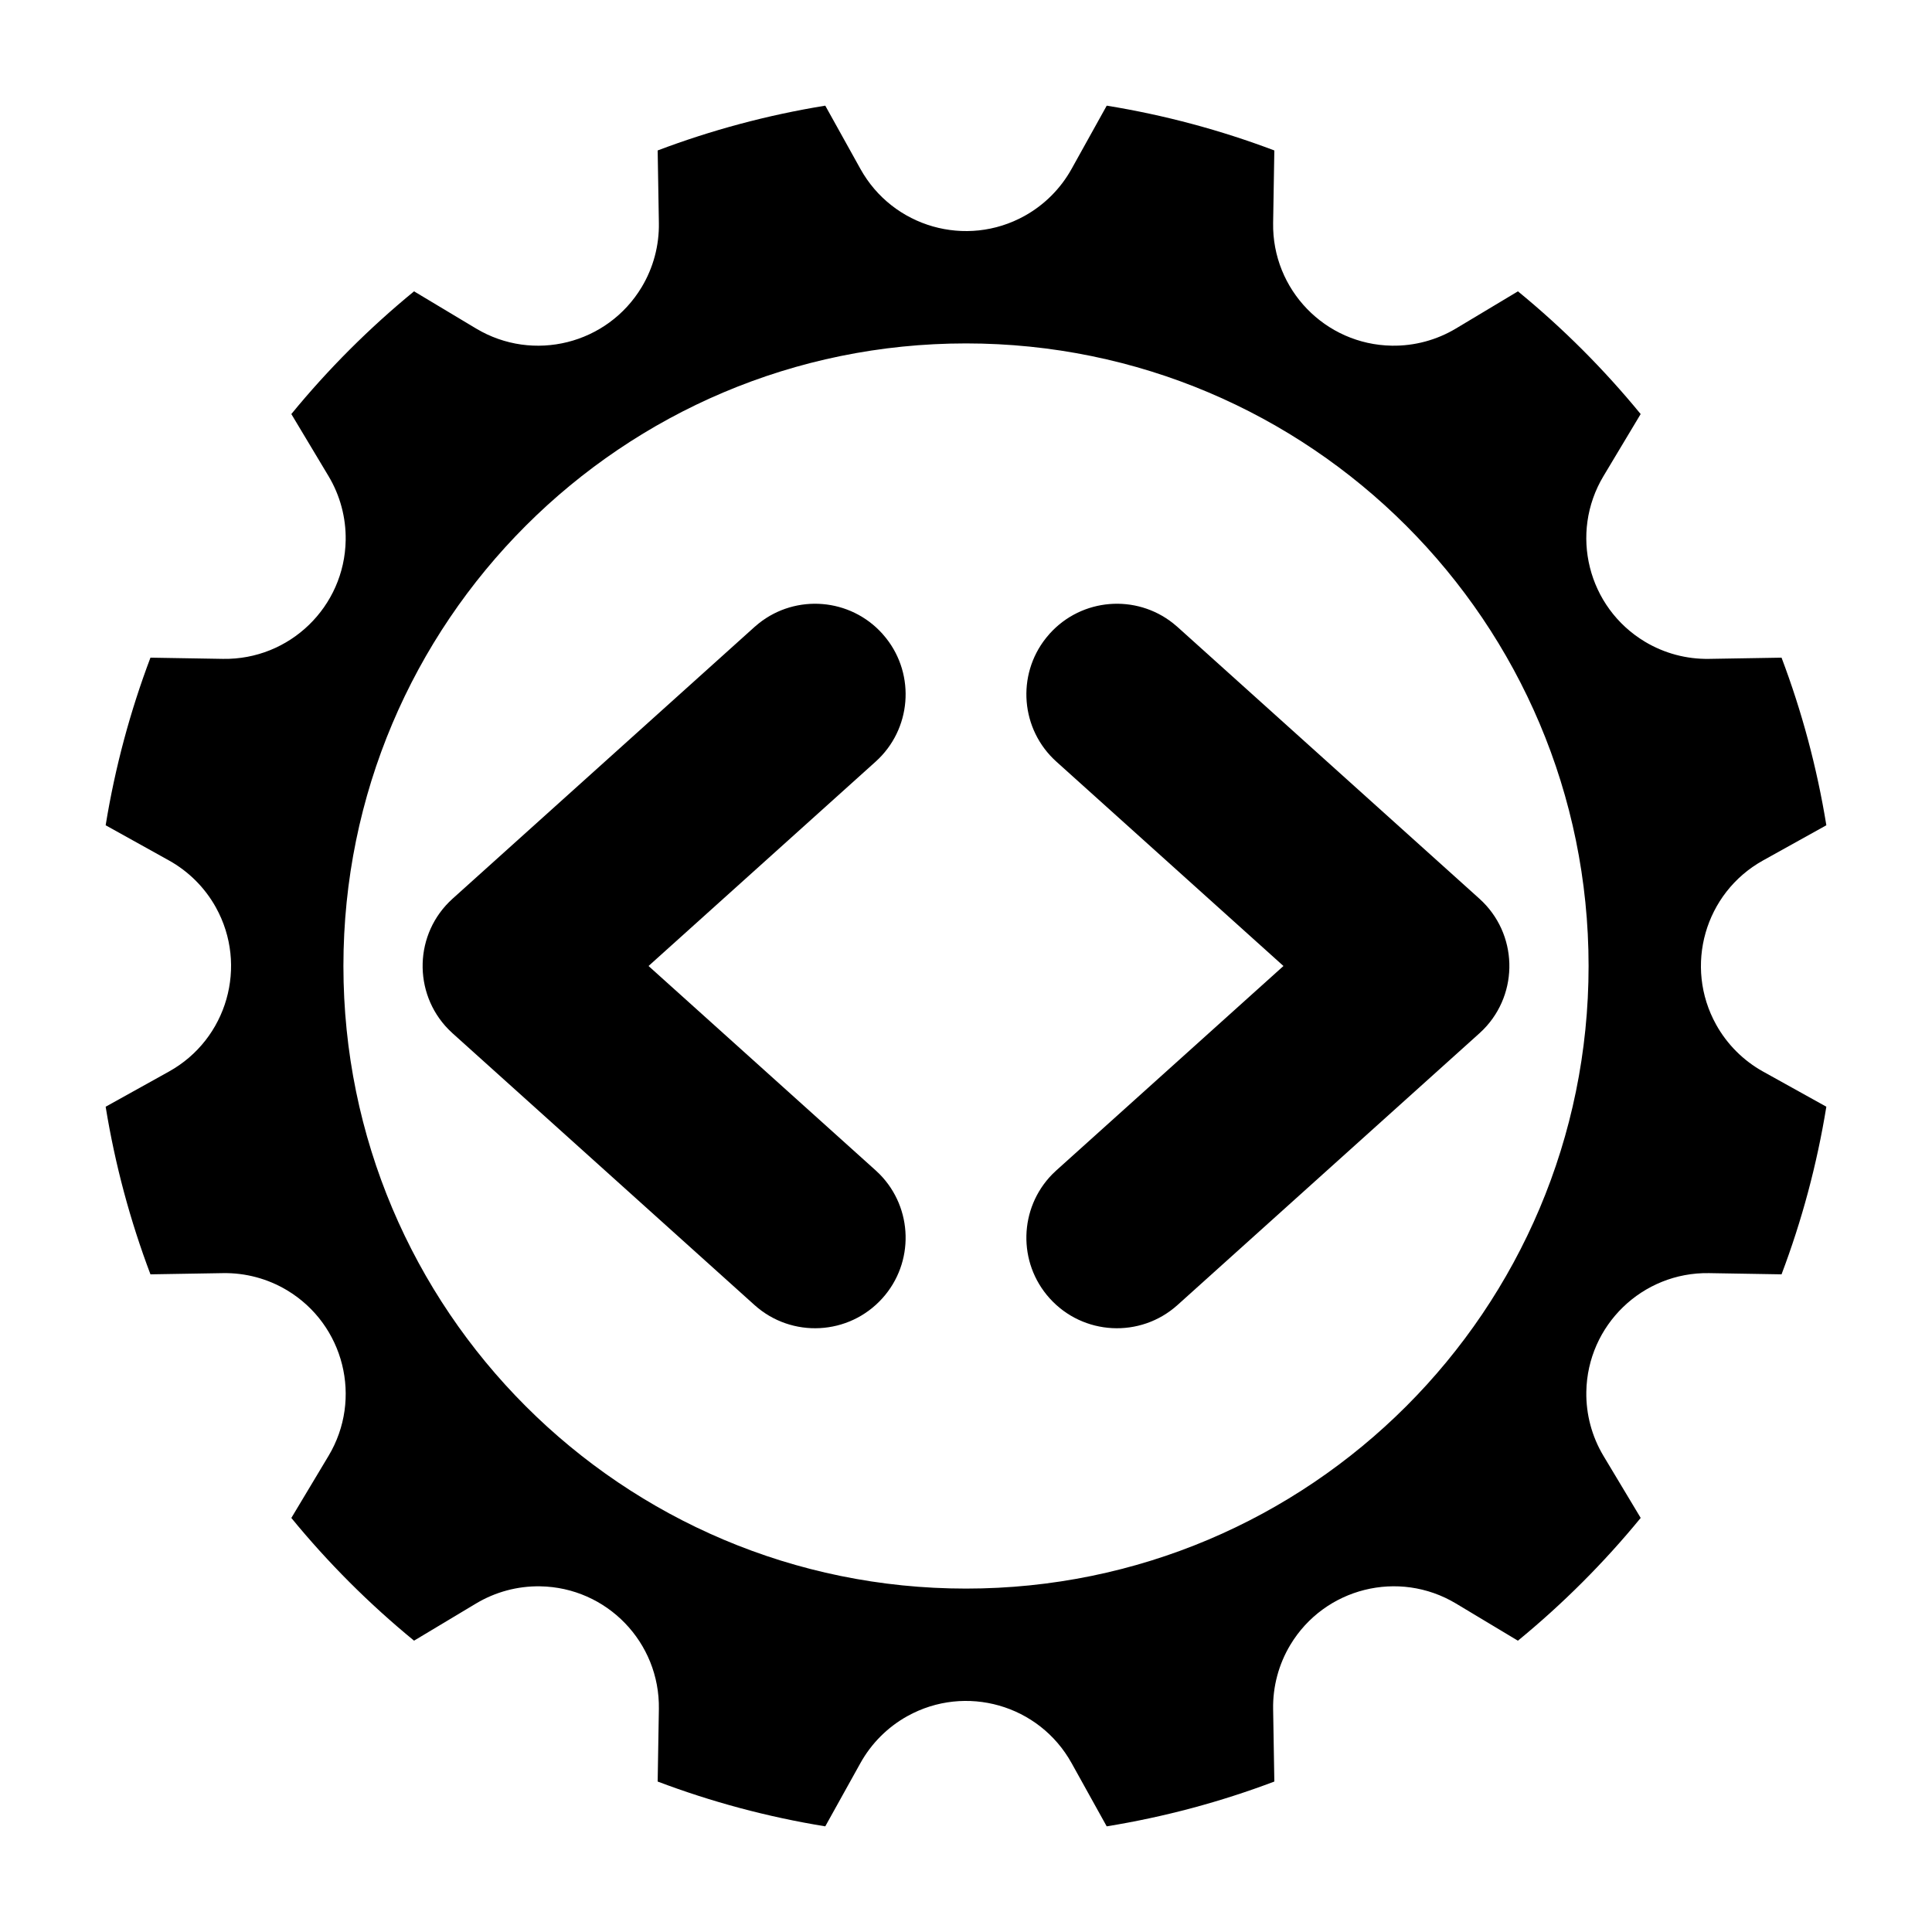 <?xml version="1.0" encoding="UTF-8"?>
<svg width="64px" height="64px" viewBox="0 0 64 64" version="1.1" xmlns="http://www.w3.org/2000/svg" xmlns:xlink="http://www.w3.org/1999/xlink">
    <title>work_code</title>
    <g id="work_code" stroke="none" stroke-width="1" fill="none" fill-rule="evenodd">
        <path d="M34.77,20.993 C35.836,19.809 37.631,19.671 38.862,20.648 L39.007,20.77 L49.007,29.77 C50.284,30.919 50.329,32.891 49.144,34.099 L49.007,34.23 L39.007,43.23 C37.775,44.338 35.878,44.238 34.77,43.007 C33.704,41.823 33.756,40.023 34.856,38.901 L34.993,38.77 L42.516,32 L34.993,25.23 C33.809,24.164 33.671,22.369 34.648,21.138 L34.77,20.993 Z" id="Path-138" fill="#000000" fill-rule="nonzero"></path>
        <path d="M14.77,20.993 C15.836,19.809 17.631,19.671 18.862,20.648 L19.007,20.77 L29.007,29.77 C30.284,30.919 30.329,32.891 29.144,34.099 L29.007,34.23 L19.007,43.23 C17.775,44.338 15.878,44.238 14.77,43.007 C13.704,41.823 13.756,40.023 14.856,38.901 L14.993,38.77 L22.516,32 L14.993,25.23 C13.809,24.164 13.671,22.369 14.648,21.138 L14.77,20.993 Z" id="Path-138-Copy" fill="#000000" fill-rule="nonzero" transform="translate(22, 32) scale(-1, 1) translate(-22, -32) "></path>
        <path d="M36.662,3.5 C38.583,3.812 40.44,4.313 42.214,4.984 L42.174,7.385 C42.137,9.594 43.898,11.415 46.107,11.451 C46.854,11.463 47.589,11.266 48.23,10.882 L50.284,9.651 C51.77,10.868 53.132,12.23 54.349,13.716 L53.118,15.77 C51.982,17.665 52.597,20.121 54.491,21.258 C55.132,21.642 55.868,21.839 56.615,21.826 L59.016,21.786 C59.687,23.56 60.188,25.418 60.5,27.338 L58.404,28.503 C56.472,29.576 55.777,32.011 56.849,33.942 C57.212,34.595 57.751,35.134 58.404,35.497 L60.5,36.661 C60.188,38.582 59.687,40.44 59.016,42.214 L56.615,42.174 C54.406,42.137 52.585,43.898 52.549,46.107 C52.537,46.854 52.734,47.589 53.118,48.23 L54.35,50.283 C53.132,51.769 51.769,53.132 50.283,54.35 L48.23,53.118 C46.335,51.982 43.879,52.597 42.742,54.491 C42.358,55.132 42.161,55.868 42.174,56.615 L42.214,59.016 C40.44,59.687 38.582,60.188 36.661,60.5 L35.497,58.404 C34.424,56.472 31.989,55.777 30.058,56.849 C29.405,57.212 28.866,57.751 28.503,58.404 L27.338,60.5 C25.418,60.188 23.56,59.687 21.786,59.016 L21.826,56.615 C21.863,54.406 20.102,52.585 17.893,52.549 C17.146,52.537 16.411,52.734 15.77,53.118 L13.716,54.349 C12.23,53.132 10.868,51.77 9.651,50.284 L10.882,48.23 C12.018,46.335 11.403,43.879 9.509,42.742 C8.868,42.358 8.132,42.161 7.385,42.174 L4.984,42.214 C4.313,40.44 3.812,38.583 3.5,36.662 L5.596,35.497 C7.528,34.424 8.223,31.989 7.151,30.058 C6.788,29.405 6.249,28.866 5.596,28.503 L3.5,27.338 C3.812,25.418 4.313,23.56 4.984,21.786 L7.385,21.826 C9.594,21.863 11.415,20.102 11.451,17.893 C11.463,17.146 11.266,16.411 10.882,15.77 L9.651,13.716 C10.868,12.23 12.23,10.868 13.716,9.651 L15.77,10.882 C17.665,12.018 20.121,11.403 21.258,9.509 C21.642,8.868 21.839,8.132 21.826,7.385 L21.786,4.984 C23.56,4.313 25.418,3.812 27.338,3.5 L28.503,5.596 C29.576,7.528 32.011,8.223 33.942,7.151 C34.595,6.788 35.134,6.249 35.497,5.596 Z M32,11.376 C20.609,11.376 11.376,20.609 11.376,32 C11.376,43.391 20.609,52.624 32,52.624 C43.391,52.624 52.624,43.391 52.624,32 C52.624,20.609 43.391,11.376 32,11.376 Z" id="Star-2" fill="#000000"></path>
    </g>
</svg>